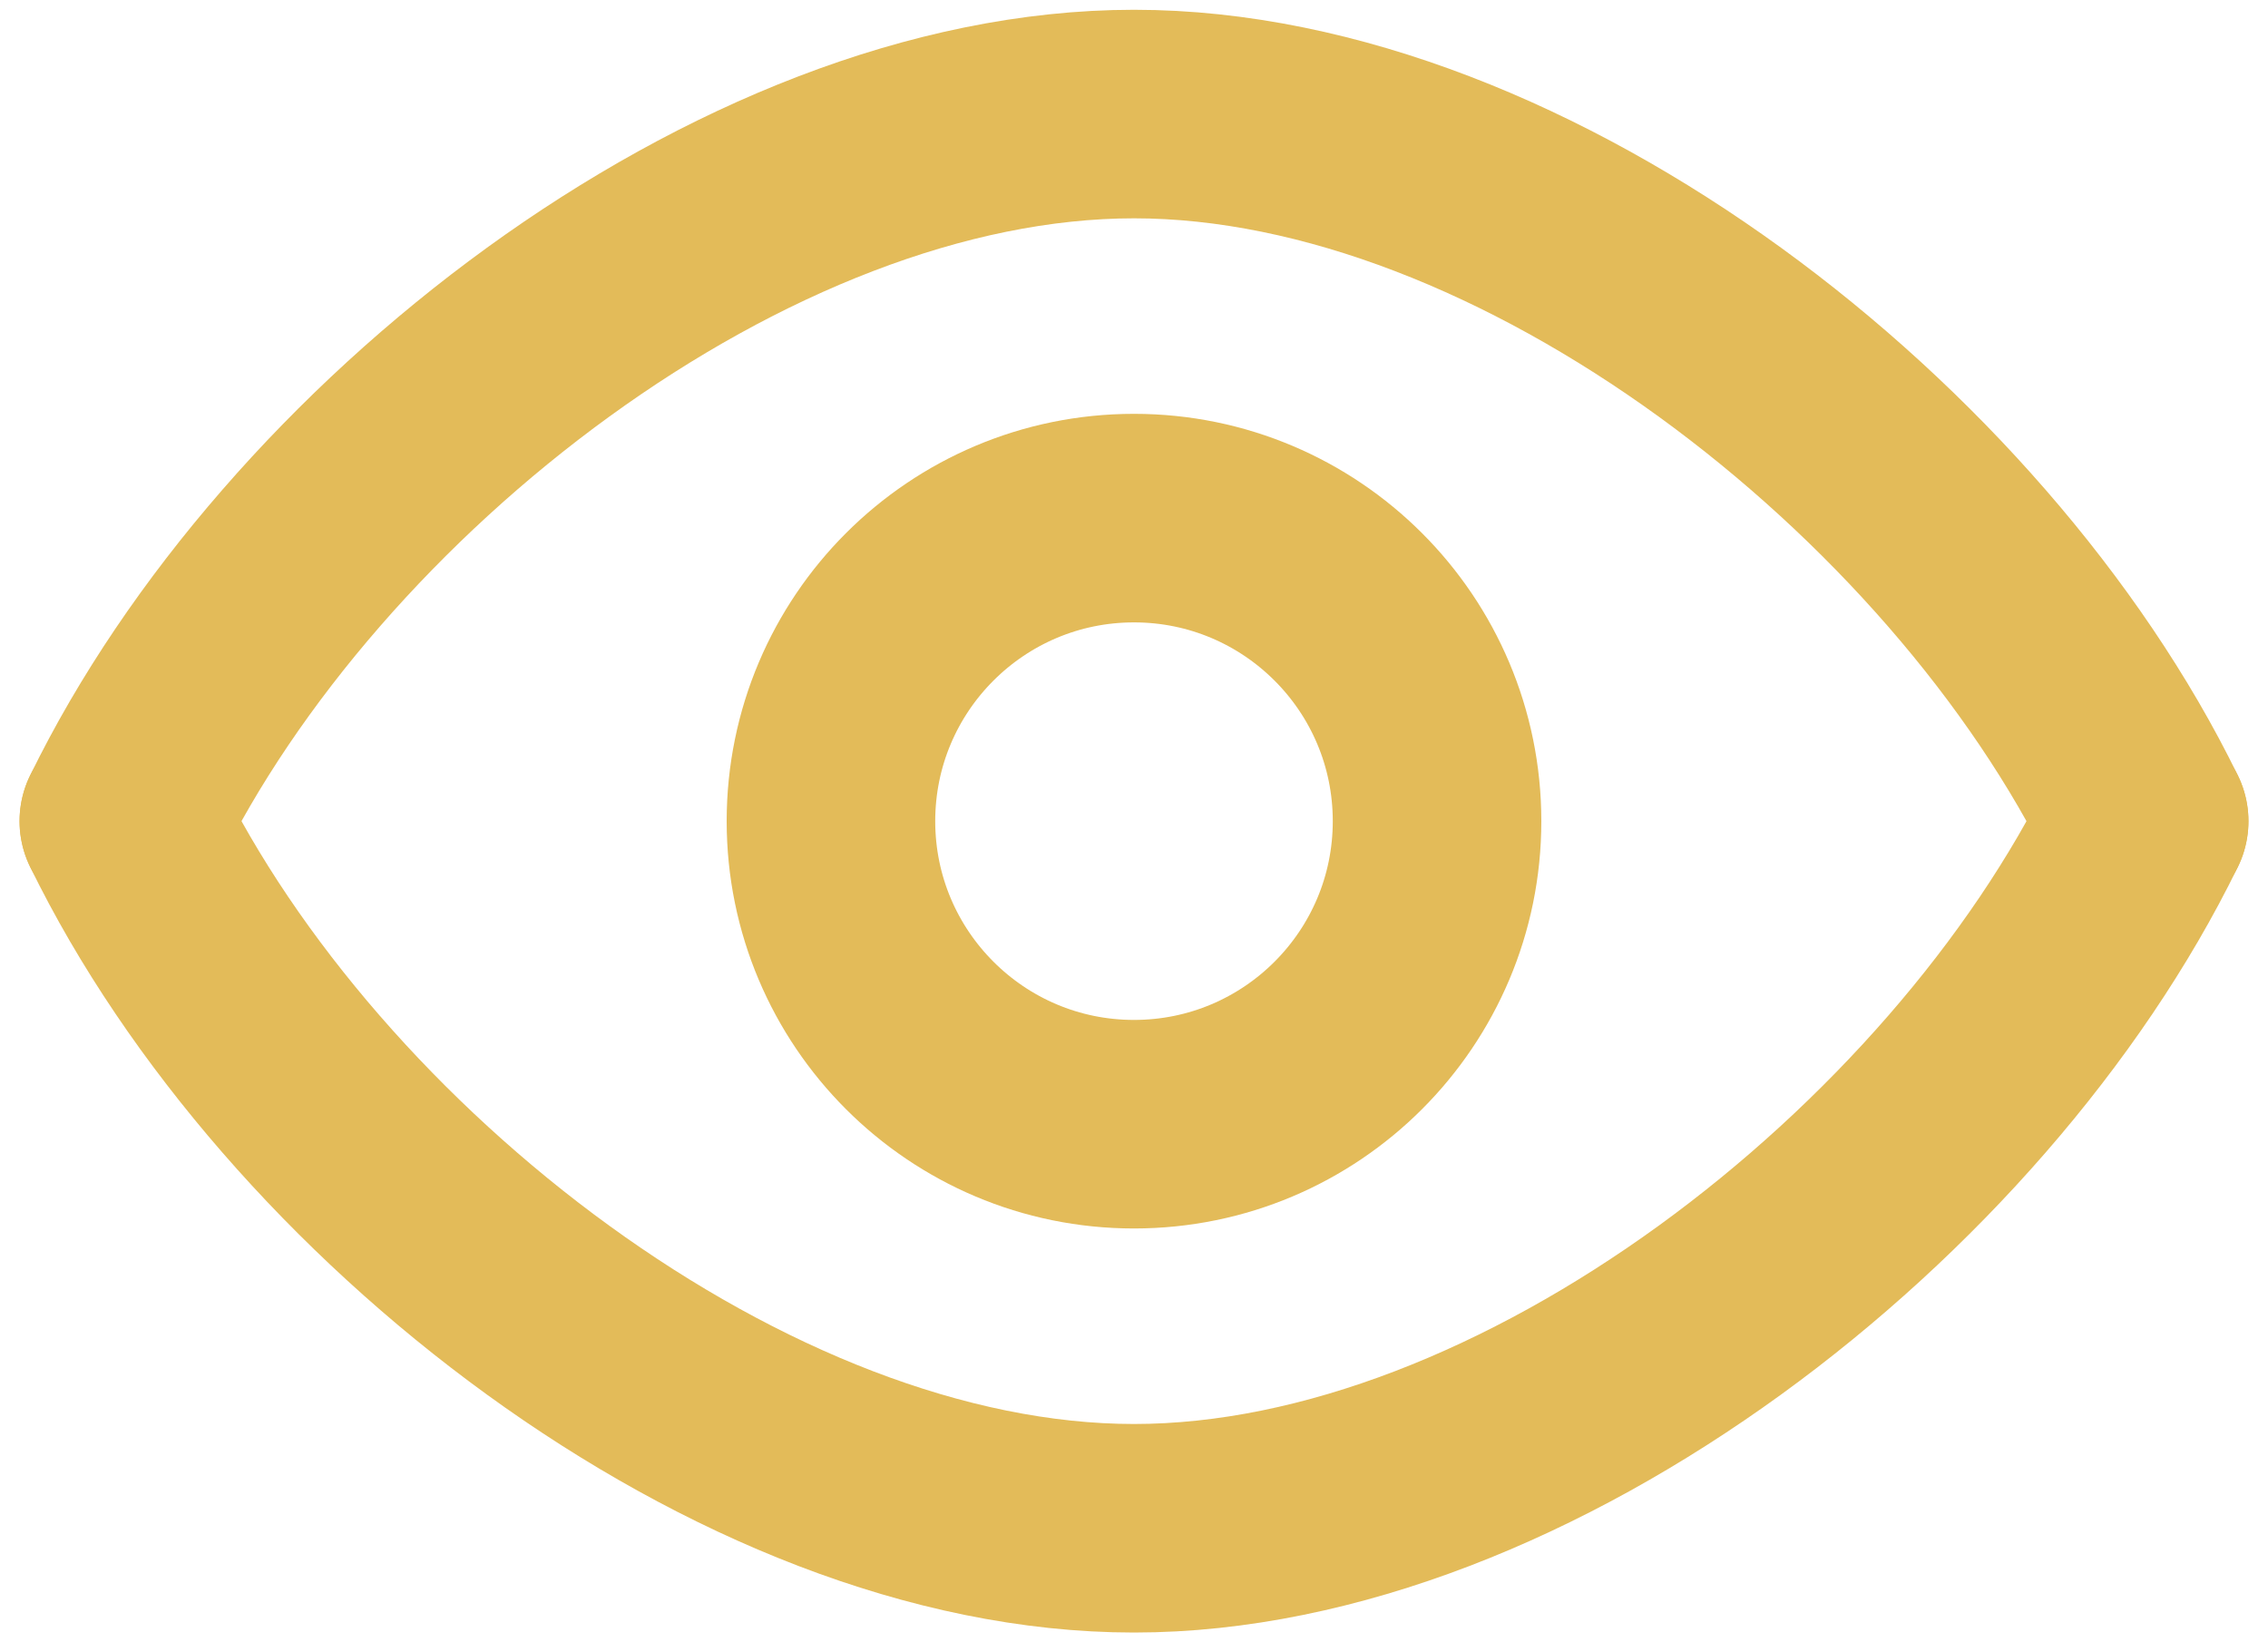 <svg width="87" height="63" viewBox="0 0 87 63" fill="none" xmlns="http://www.w3.org/2000/svg">
<path fill-rule="evenodd" clip-rule="evenodd" d="M82.25 31.501C75.481 45.359 58.525 58.625 43.499 58.625C28.473 58.625 11.518 45.359 4.75 31.499" stroke="#E3BB59" stroke-width="8" stroke-linecap="round" stroke-linejoin="round"/>
<path fill-rule="evenodd" clip-rule="evenodd" d="M82.25 31.501C75.481 17.643 58.528 4.375 43.502 4.375C28.476 4.375 11.518 17.64 4.75 31.499" stroke="#E3BB59" stroke-width="8" stroke-linecap="round" stroke-linejoin="round"/>
<path d="M55.125 31.5C55.125 37.92 49.92 43.125 43.5 43.125C37.08 43.125 31.875 37.92 31.875 31.5C31.875 25.08 37.08 19.875 43.5 19.875C49.92 19.875 55.125 25.08 55.125 31.5Z" stroke="#E3BB59" stroke-width="8" stroke-linecap="round" stroke-linejoin="round"/>
</svg>
